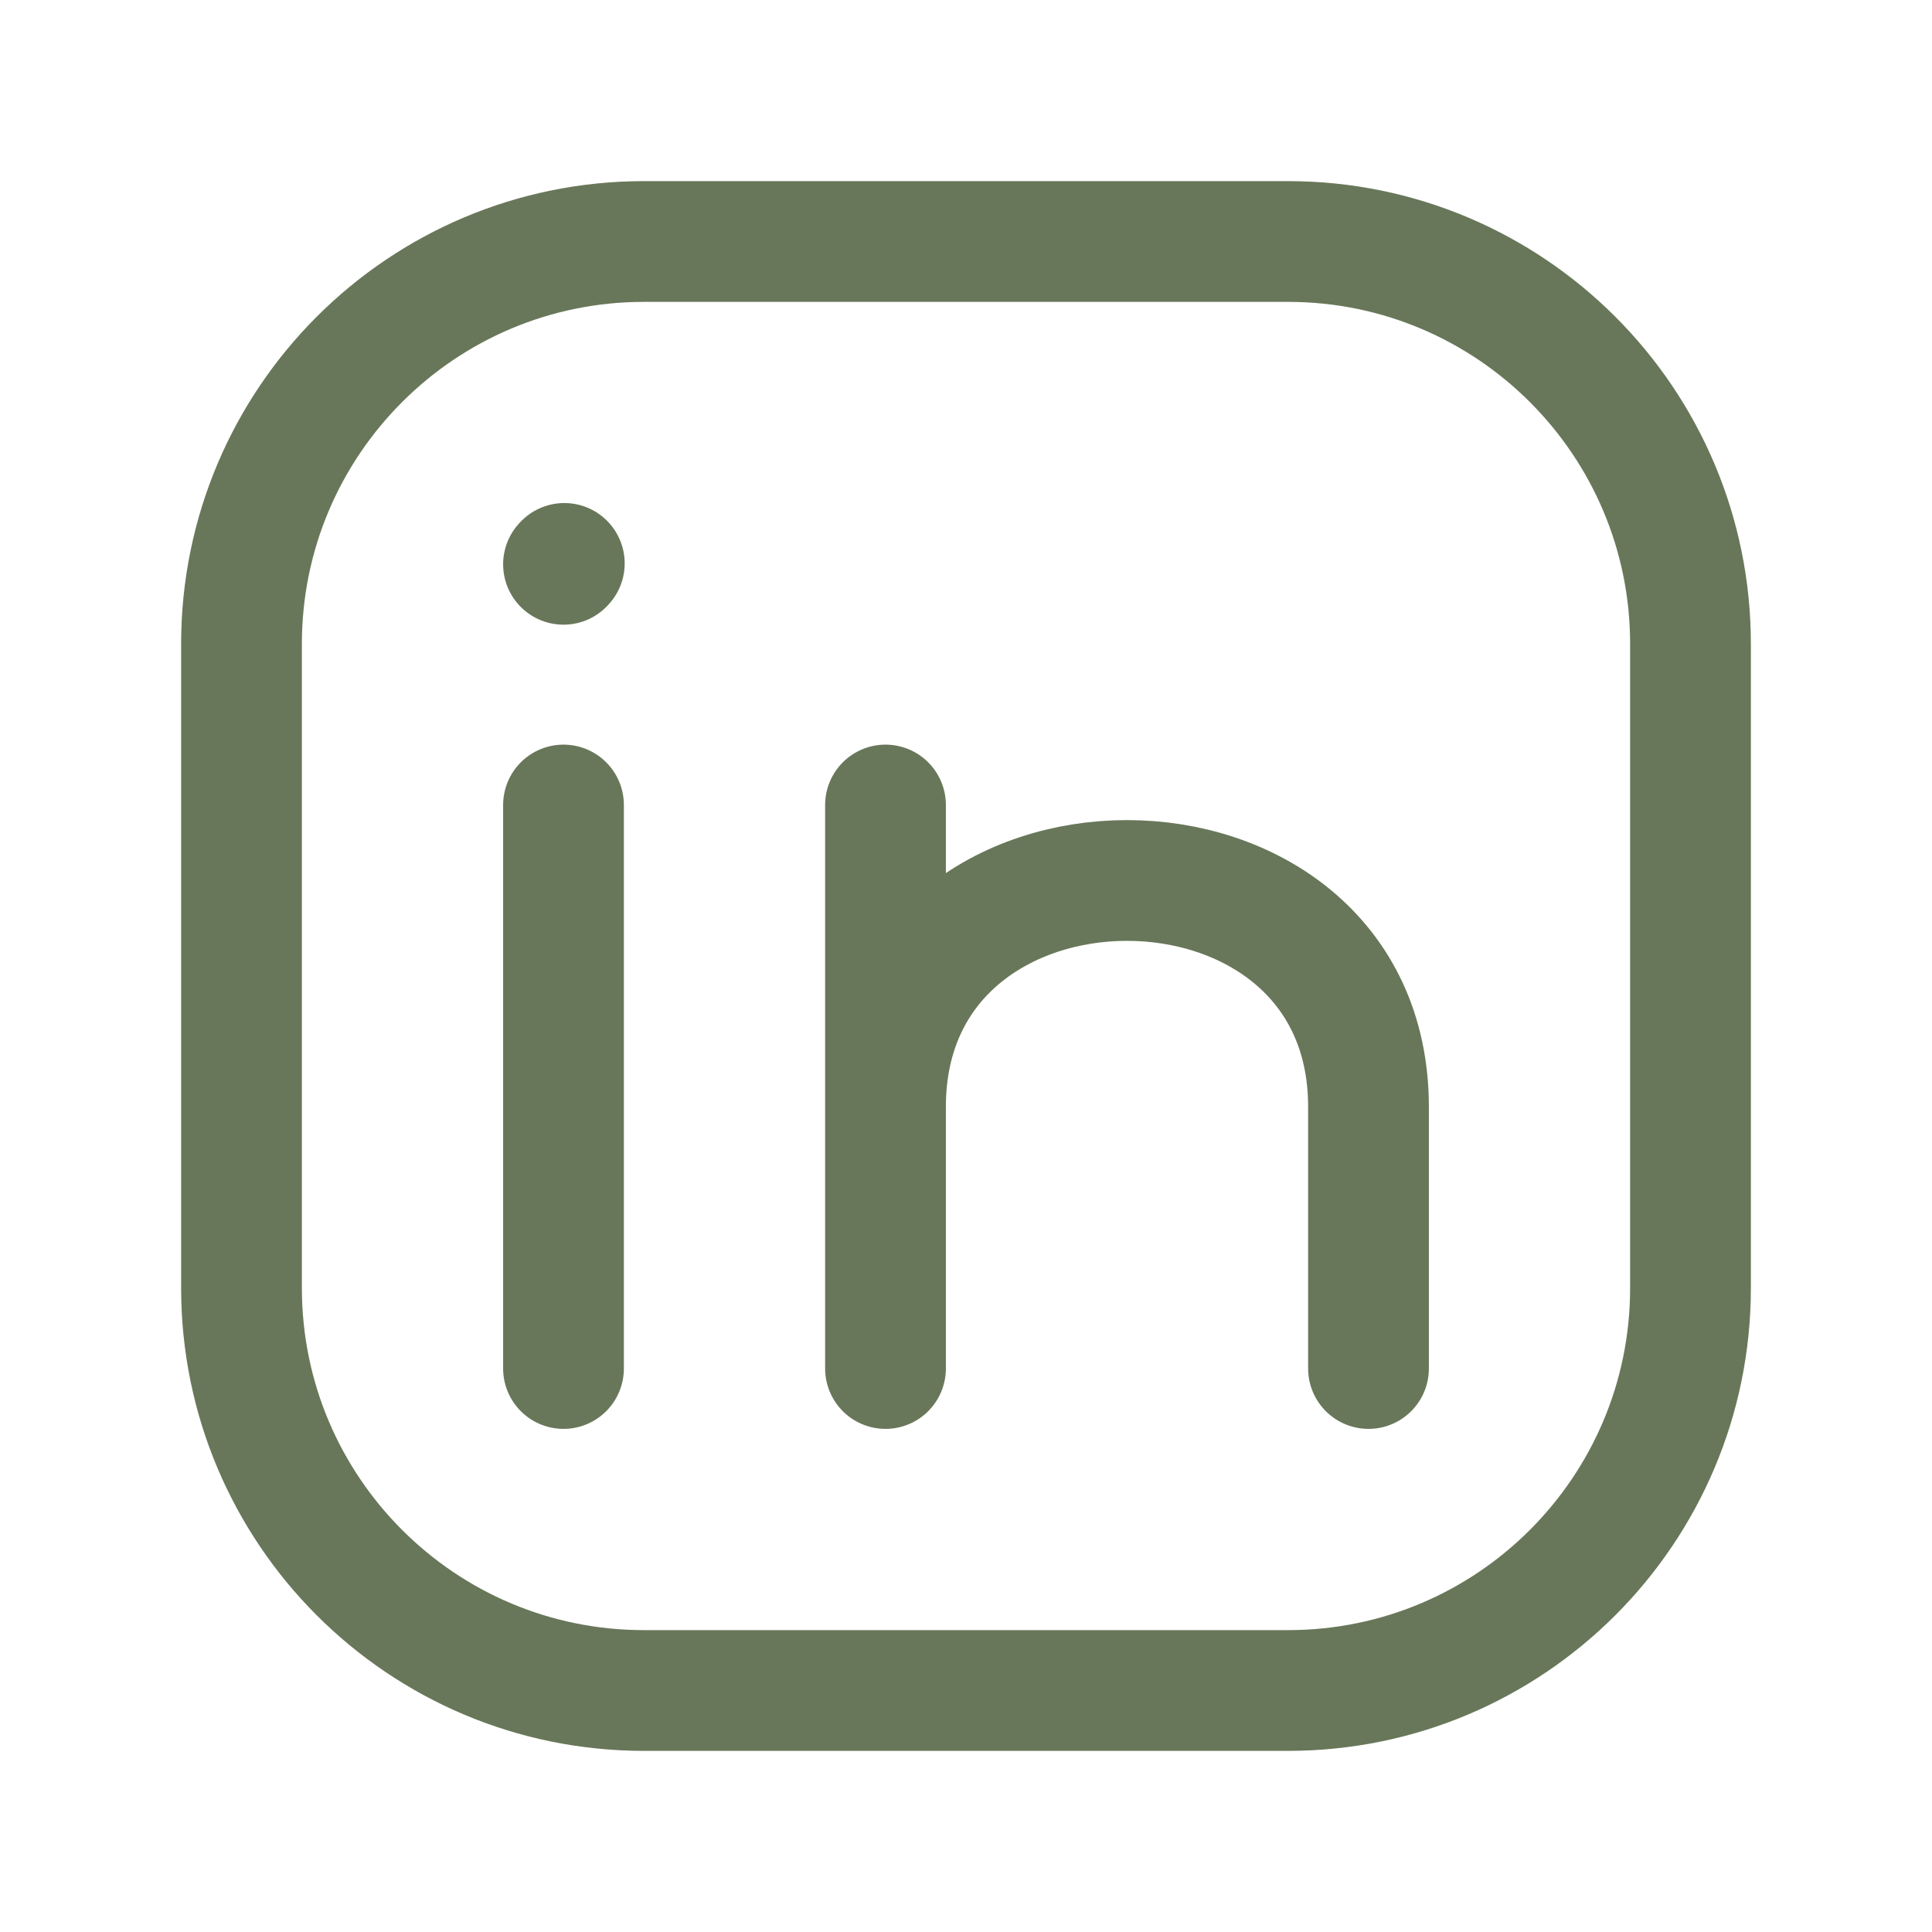 <svg width="24" height="24" viewBox="0 0 24 24" fill="none" xmlns="http://www.w3.org/2000/svg">
<path d="M21 8V16C21 18.761 18.761 21 16 21H8C5.239 21 3 18.761 3 16V8C3 5.239 5.239 3 8 3H16C18.761 3 21 5.239 21 8Z" stroke="#687759" stroke-width="1.5" stroke-linecap="round" stroke-linejoin="round"/>
<path d="M7 17V13.5V10" stroke="#687759" stroke-width="1.5" stroke-linecap="round" stroke-linejoin="round"/>
<path d="M11 17V13.75M11 10V13.75M11 13.75C11 10 17 10 17 13.75V17" stroke="#687759" stroke-width="1.5" stroke-linecap="round" stroke-linejoin="round"/>
<path d="M7 7.01L7.01 6.999" stroke="#687759" stroke-width="1.5" stroke-linecap="round" stroke-linejoin="round"/>
</svg>
